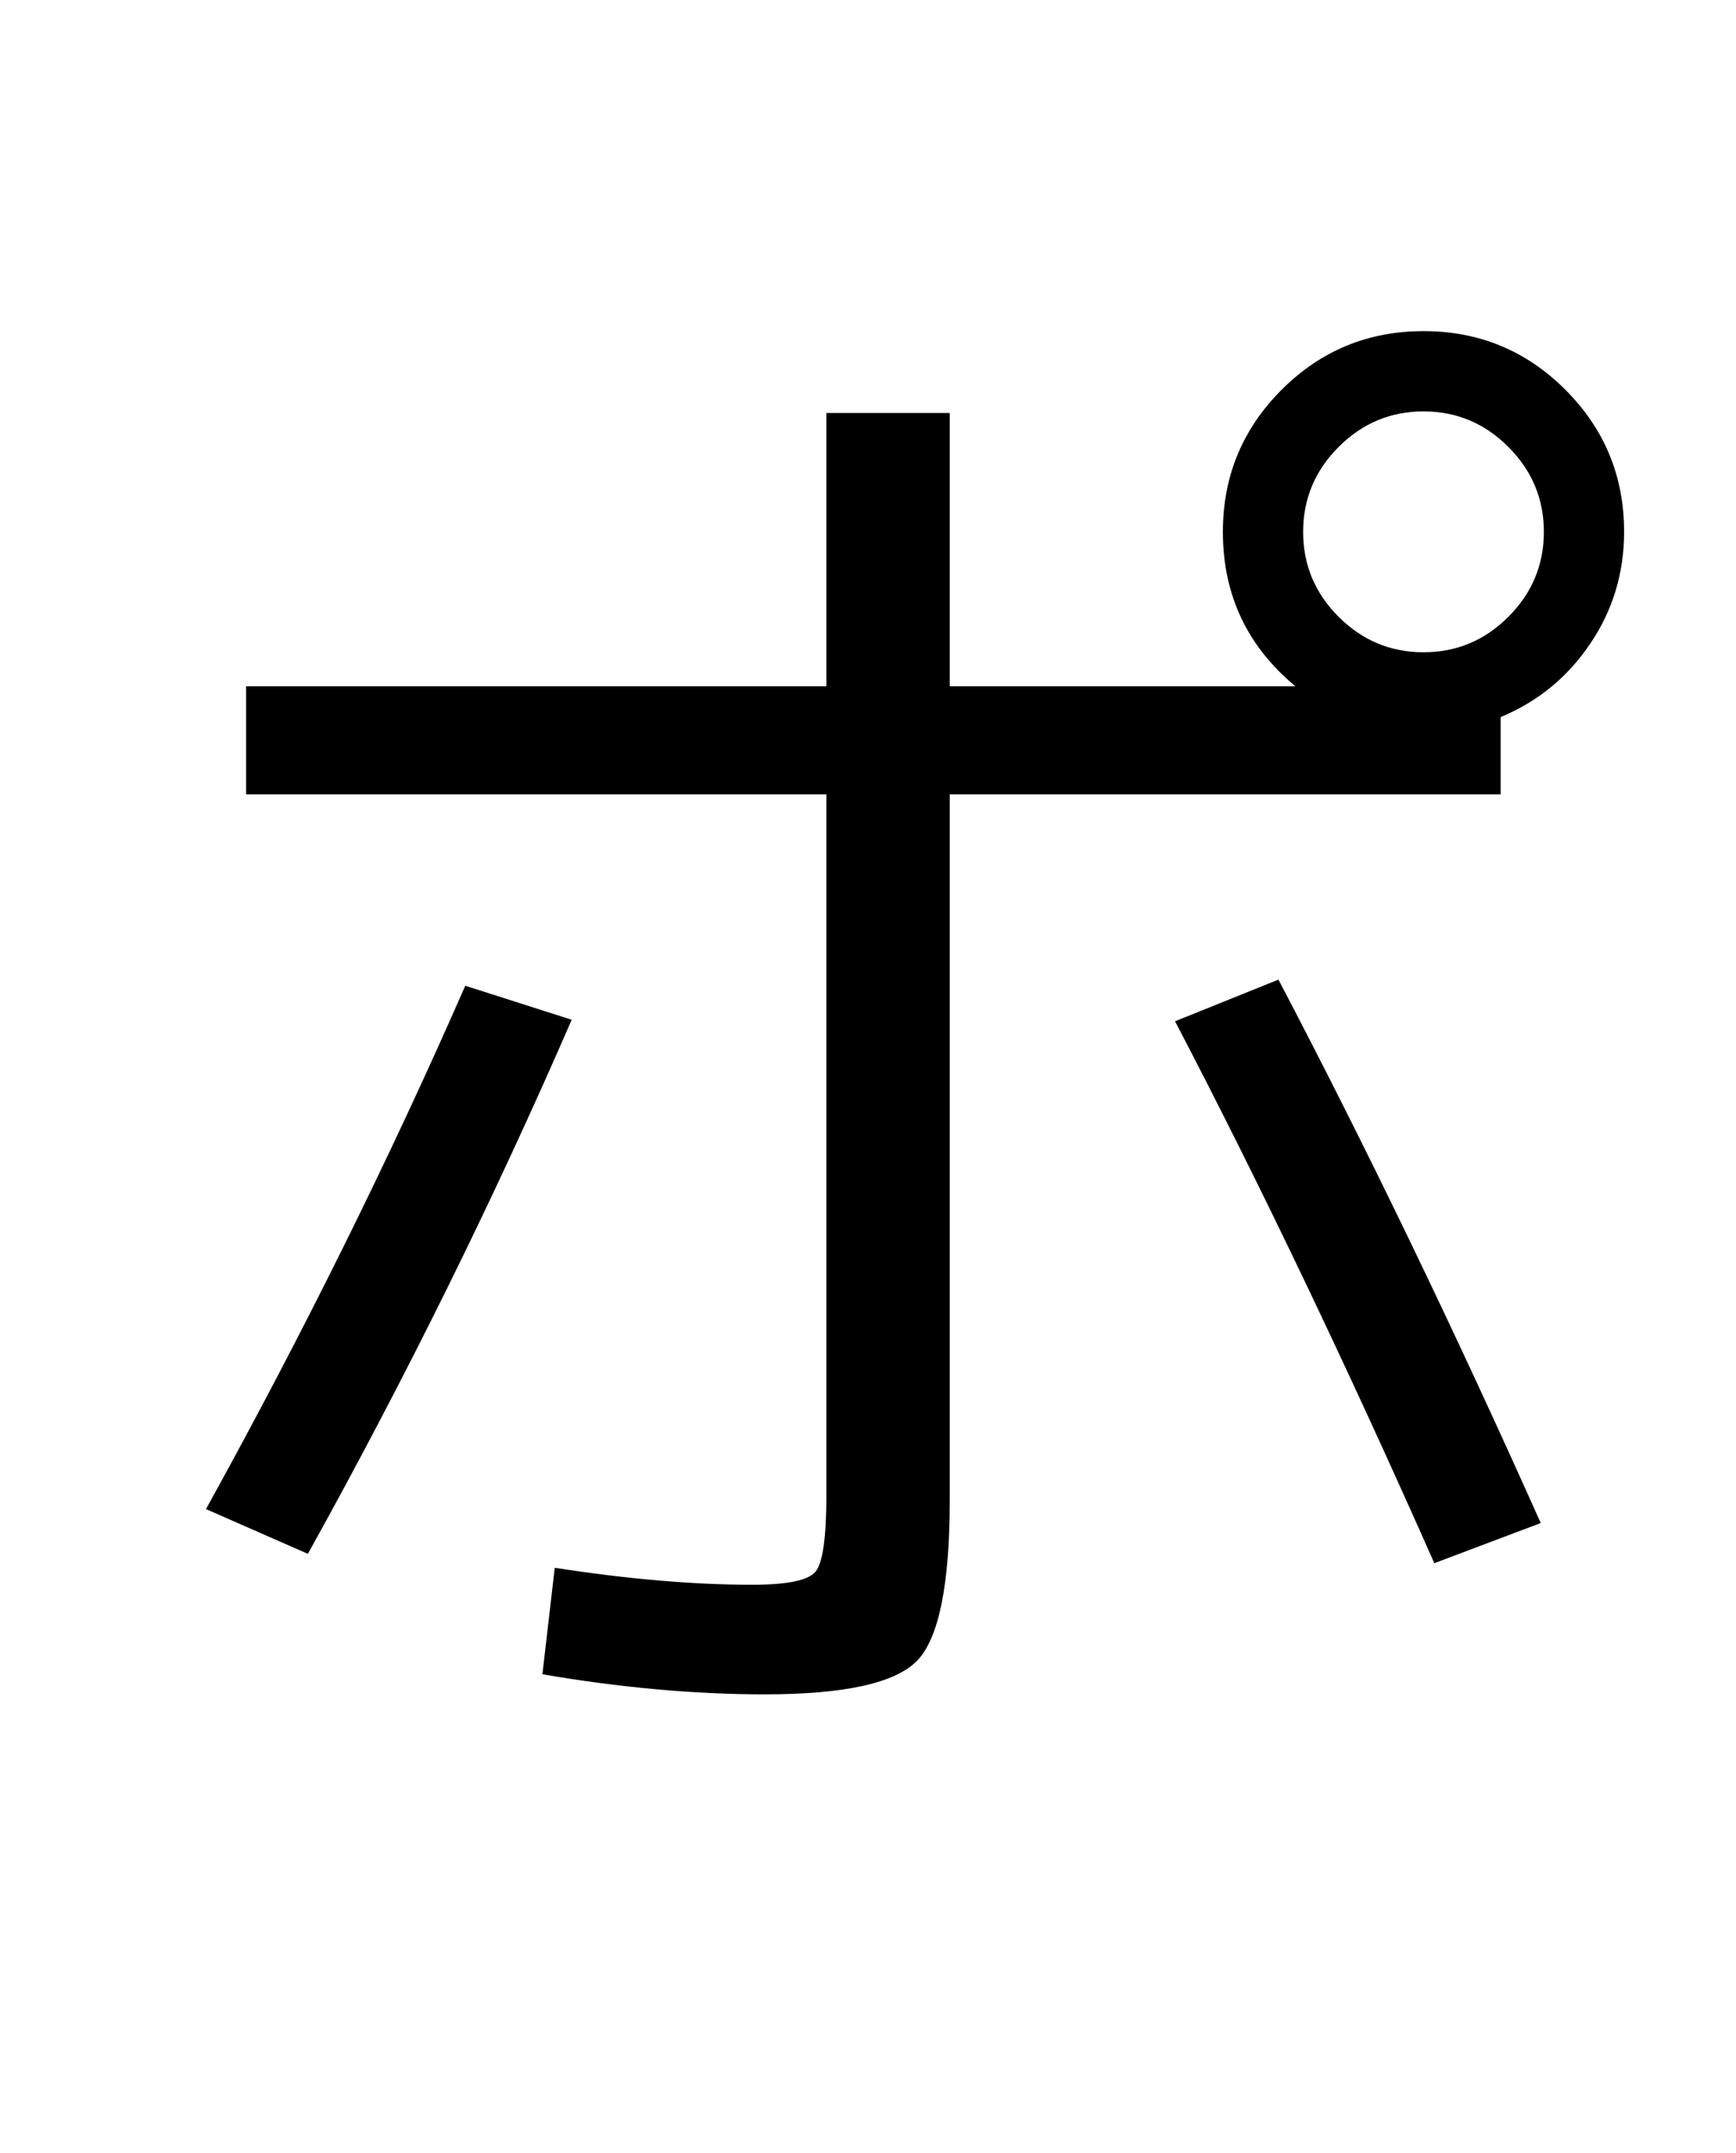 <?xml version="1.0" encoding="UTF-8"?>
<svg xmlns="http://www.w3.org/2000/svg" xmlns:xlink="http://www.w3.org/1999/xlink" width="288pt" height="357pt" viewBox="0 0 288 357" version="1.1">
<defs>
<g>
<symbol overflow="visible" id="glyph0-0">
<path style="stroke:none;" d="M 8.453 0 L 8.453 -170.5 L 93.703 -170.5 L 93.703 0 Z M 16.891 -8.453 L 85.25 -8.453 L 85.25 -162.047 L 16.891 -162.047 Z M 16.891 -8.453 "/>
</symbol>
<symbol overflow="visible" id="glyph0-1">
<path style="stroke:none;" d="M 24.828 -158.203 L 121.094 -158.203 L 121.094 -203.516 L 141.562 -203.516 L 141.562 -158.203 L 198.906 -158.203 C 190.883 -164.859 186.875 -173.395 186.875 -183.812 C 186.875 -193.02 190.117 -200.867 196.609 -207.359 C 203.098 -213.848 210.945 -217.094 220.156 -217.094 C 229.375 -217.094 237.223 -213.848 243.703 -207.359 C 250.191 -200.867 253.438 -193.02 253.438 -183.812 C 253.438 -176.977 251.555 -170.785 247.797 -165.234 C 244.047 -159.691 239.098 -155.645 232.953 -153.094 L 232.953 -140.281 L 141.562 -140.281 L 141.562 -23.297 C 141.562 -9.297 139.77 -0.422 136.188 3.328 C 132.602 7.078 124.156 8.953 110.844 8.953 C 99.238 8.953 86.953 7.844 73.984 5.625 L 76.031 -12.031 C 88.145 -10.156 99.066 -9.219 108.797 -9.219 C 114.598 -9.219 118.098 -9.941 119.297 -11.391 C 120.492 -12.836 121.094 -17.062 121.094 -24.062 L 121.094 -140.281 L 24.828 -140.281 Z M 78.844 -102.906 C 65.875 -73.039 51.285 -43.52 35.078 -14.344 L 18.172 -21.766 C 34.211 -50.773 48.551 -79.703 61.188 -108.547 Z M 178.938 -102.656 L 196.094 -109.562 C 210.602 -81.914 225.109 -51.879 239.609 -19.453 L 221.953 -12.797 C 207.273 -45.91 192.938 -75.863 178.938 -102.656 Z M 234.234 -169.719 C 238.16 -173.645 240.125 -178.336 240.125 -183.797 C 240.125 -189.266 238.16 -193.961 234.234 -197.891 C 230.316 -201.816 225.625 -203.781 220.156 -203.781 C 214.695 -203.781 210.004 -201.816 206.078 -197.891 C 202.148 -193.961 200.188 -189.266 200.188 -183.797 C 200.188 -178.336 202.148 -173.645 206.078 -169.719 C 210.004 -165.801 214.695 -163.844 220.156 -163.844 C 225.625 -163.844 230.316 -165.801 234.234 -169.719 Z M 234.234 -169.719 "/>
</symbol>
</g>
</defs>
<g id="surface1">
<rect x="0" y="0" width="288" height="357" style="fill:rgb(100%,100%,100%);fill-opacity:1;stroke:none;"/>
<g style="fill:rgb(0%,0%,0%);fill-opacity:1;">
  <use xlink:href="#glyph0-1" x="16" y="272"/>
</g>
</g>
</svg>
